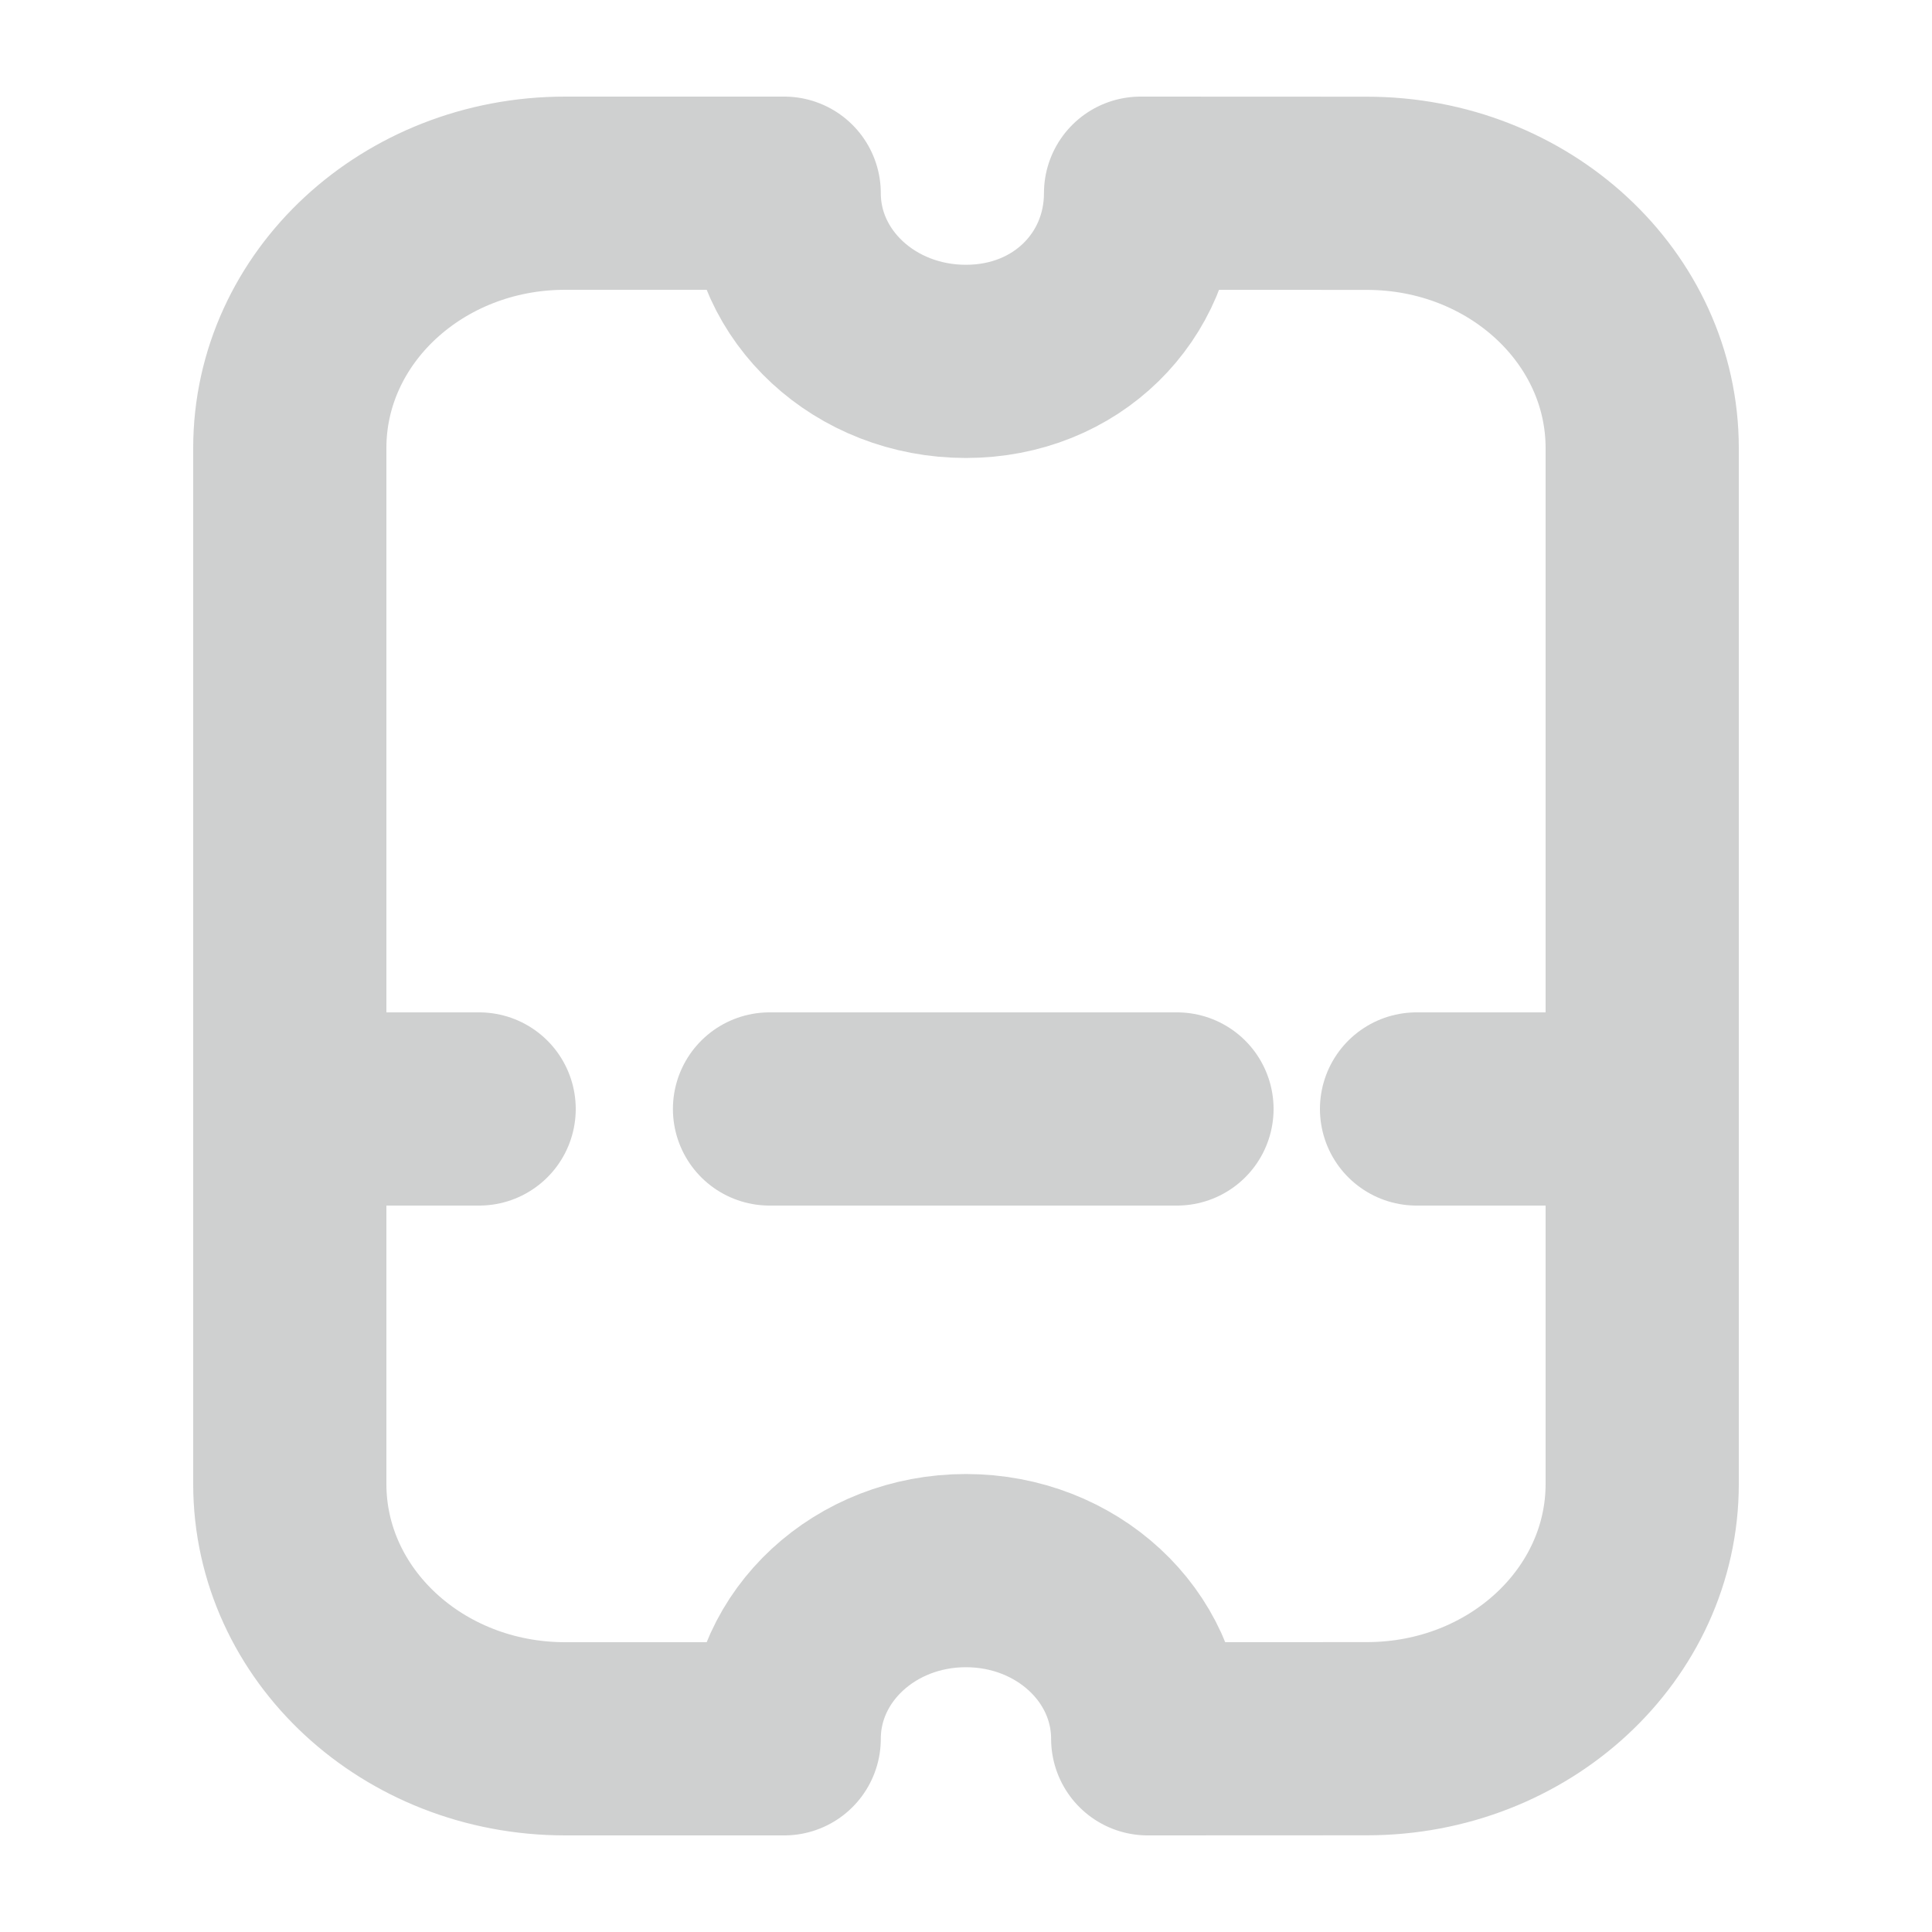 <svg width="20" height="20" viewBox="0 0 20 20" fill="none" xmlns="http://www.w3.org/2000/svg">
<path d="M16.781 11.48L14.664 11.48" stroke="#CFD0D0" stroke-width="2" stroke-linecap="round" stroke-linejoin="round"/>
<path d="M4.96 11.48L3.189 11.48" stroke="#CFD0D0" stroke-width="2" stroke-linecap="round" stroke-linejoin="round"/>
<path d="M7.966 11.48L12.184 11.48" stroke="#CFD0D0" stroke-width="2" stroke-linecap="round" stroke-linejoin="round"/>
<path fill-rule="evenodd" clip-rule="evenodd" d="M3 15.362C3 16.819 4.275 18 5.85 18L8.118 18C8.118 17.035 8.957 16.259 9.999 16.259C11.041 16.259 11.881 17.035 11.881 18L14.15 17.999C15.725 17.999 17 16.818 17 15.361L17 4.639C17 3.182 15.725 2.001 14.15 2.001L11.807 2C11.807 2.965 11.041 3.741 9.999 3.741C8.957 3.741 8.118 2.965 8.118 2L5.85 2C4.275 2 3 3.181 3 4.638L3 15.362Z" stroke="#CFD0D0" stroke-width="2" stroke-linecap="round" stroke-linejoin="round"/>
</svg>
